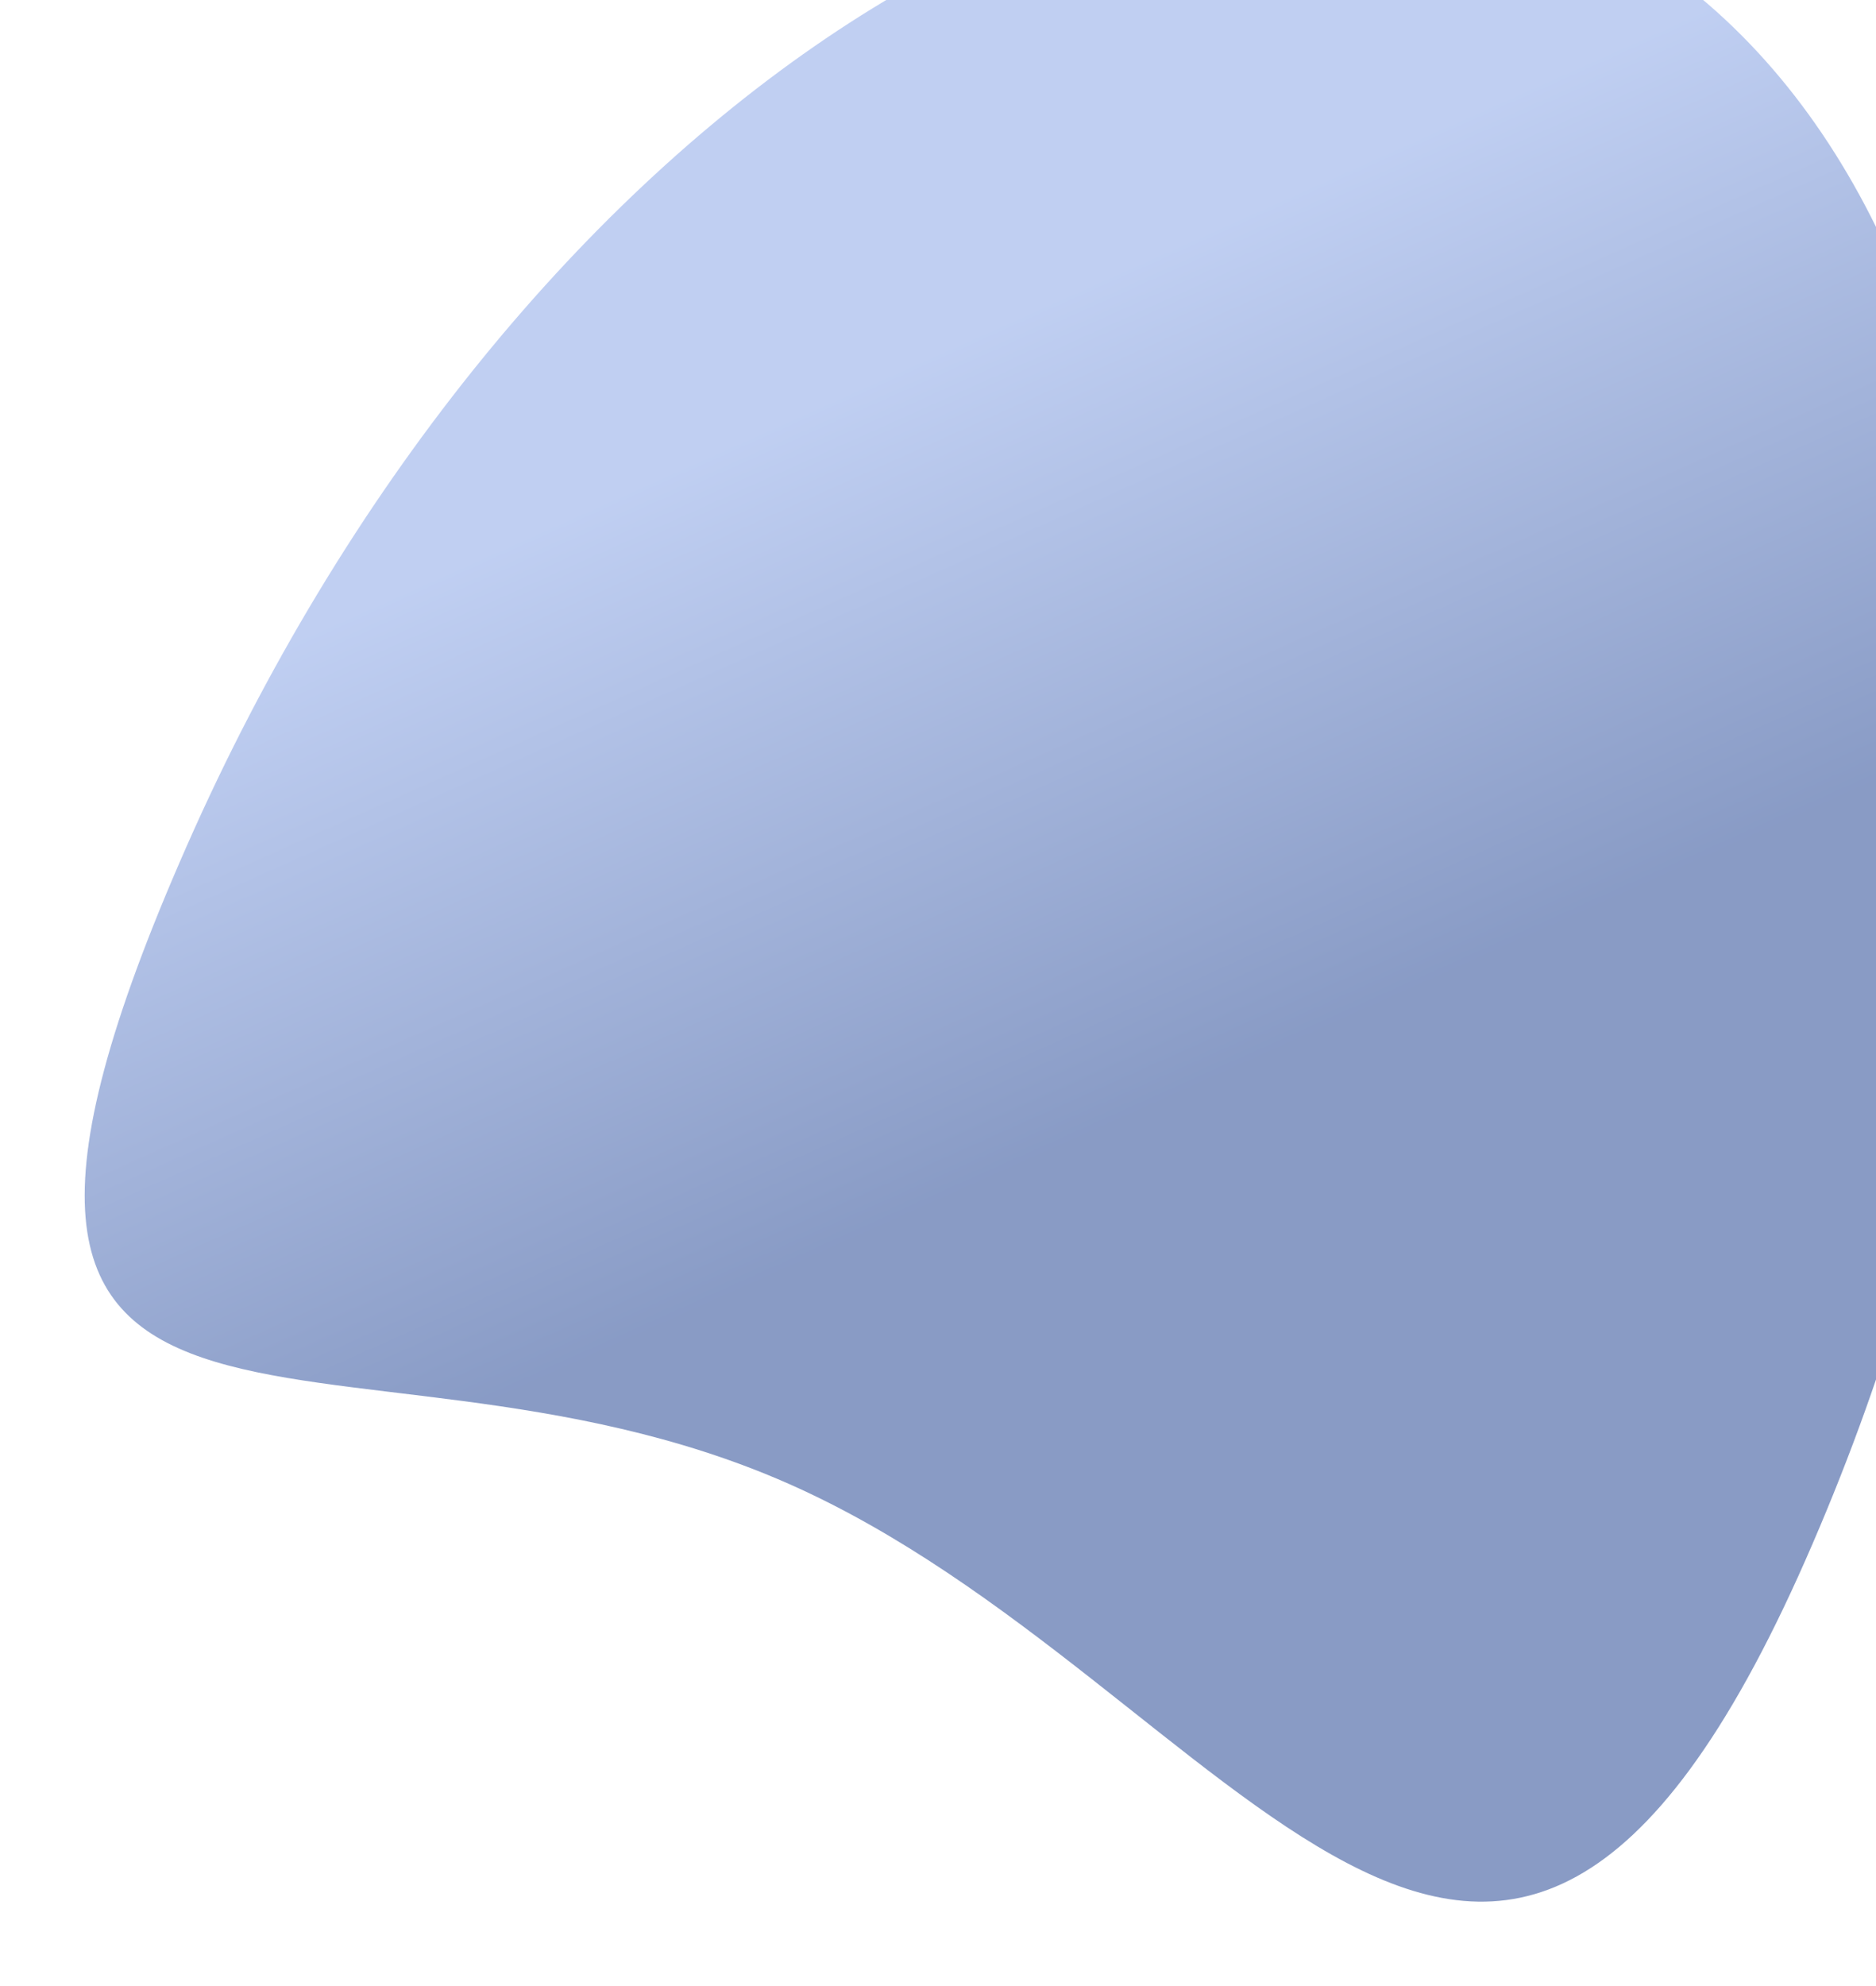 <svg xmlns="http://www.w3.org/2000/svg" width="761" height="805" fill="none" viewBox="0 0 761 805">
    <path fill="url(#paint0_linear)" fill-opacity=".8" d="M634.779-35.158c181.3 79.994 225.003 378.895 97.613 667.613-127.39 288.719-231.268 49.039-412.568-30.955-181.3-79.994-371.368 29.99-243.978-258.729C203.236 54.052 453.48-115.152 634.78-35.158z"/>
    <defs>
        <linearGradient id="paint0_linear" x1="601.274" x2="787.242" y1="43.497" y2="459.088" gradientUnits="userSpaceOnUse">
            <stop offset="0" stop-color="#B0C3EF"/>
            <stop offset=".691" stop-color="#6B82B7"/>
        </linearGradient>
    </defs>
</svg>

